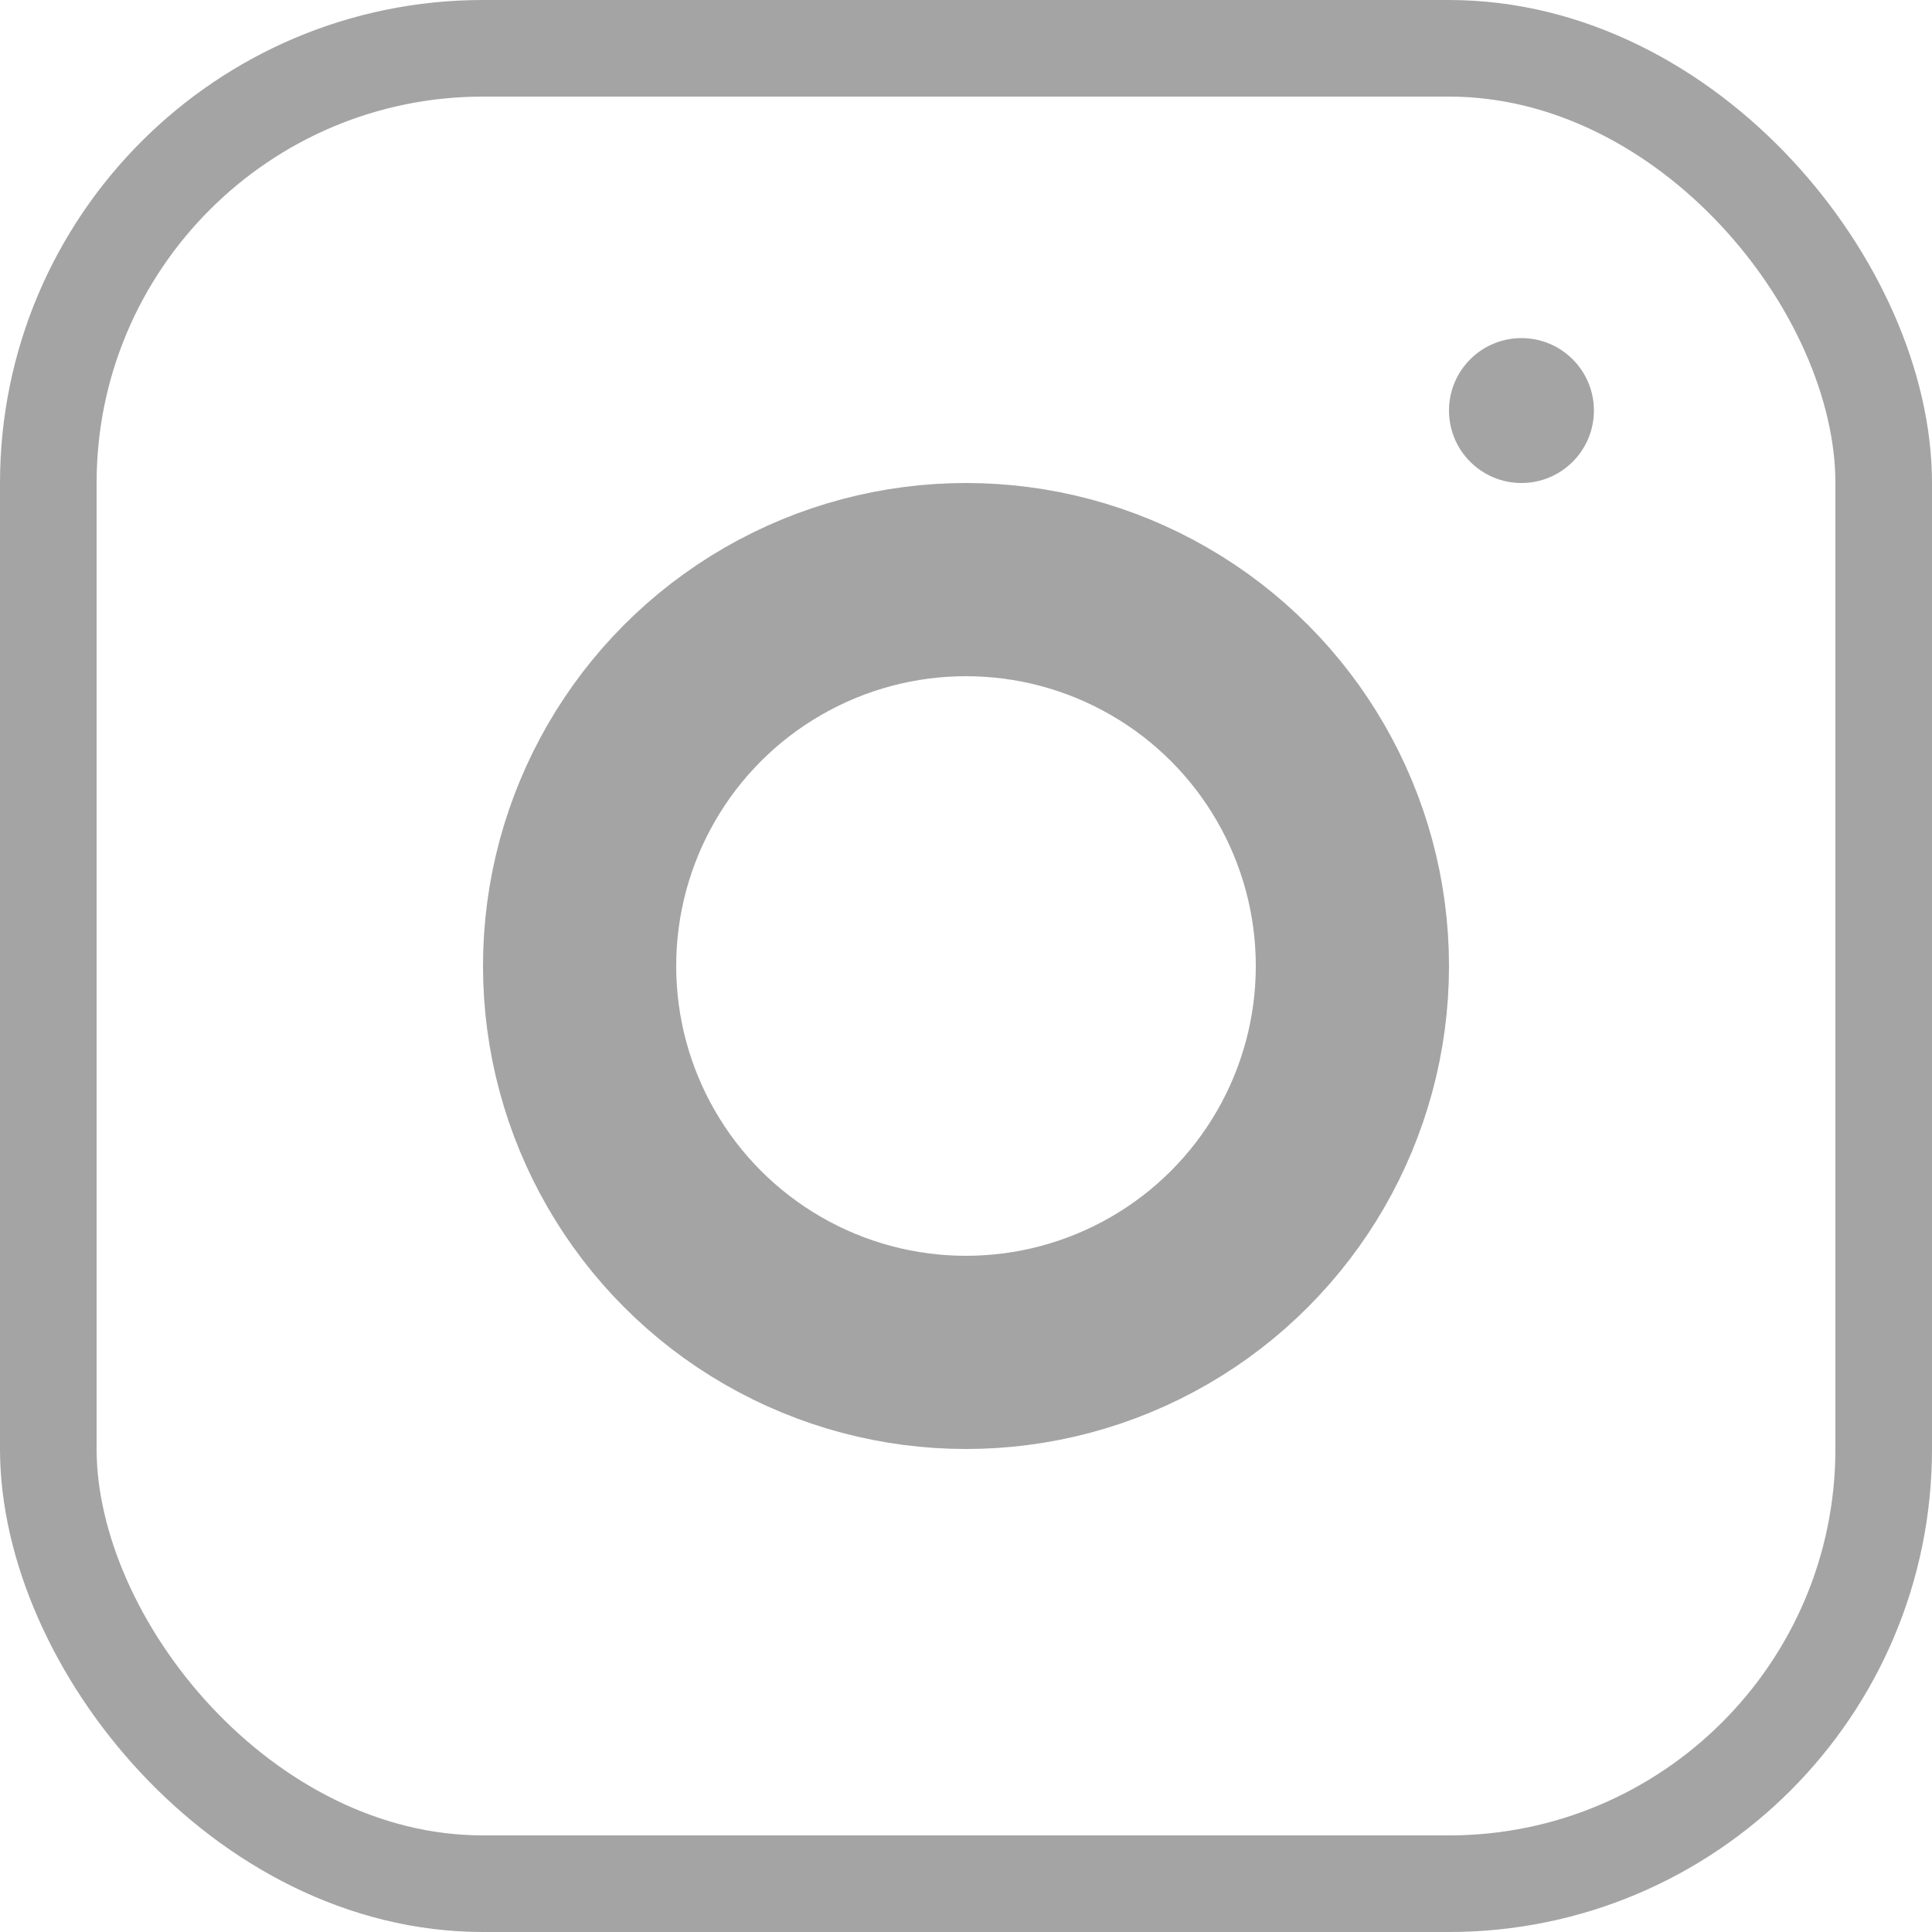 <svg width="20" height="20" viewBox="0 0 20 20" fill="none" xmlns="http://www.w3.org/2000/svg">
<rect x="0.5" y="0.5" width="19" height="19" rx="4.5" stroke="#A4A4A4"/>
<circle cx="10" cy="10" r="4" stroke="#A4A4A4" stroke-width="2"/>
<circle cx="15.75" cy="4.25" r="0.75" fill="#A4A4A4"/>
</svg>

